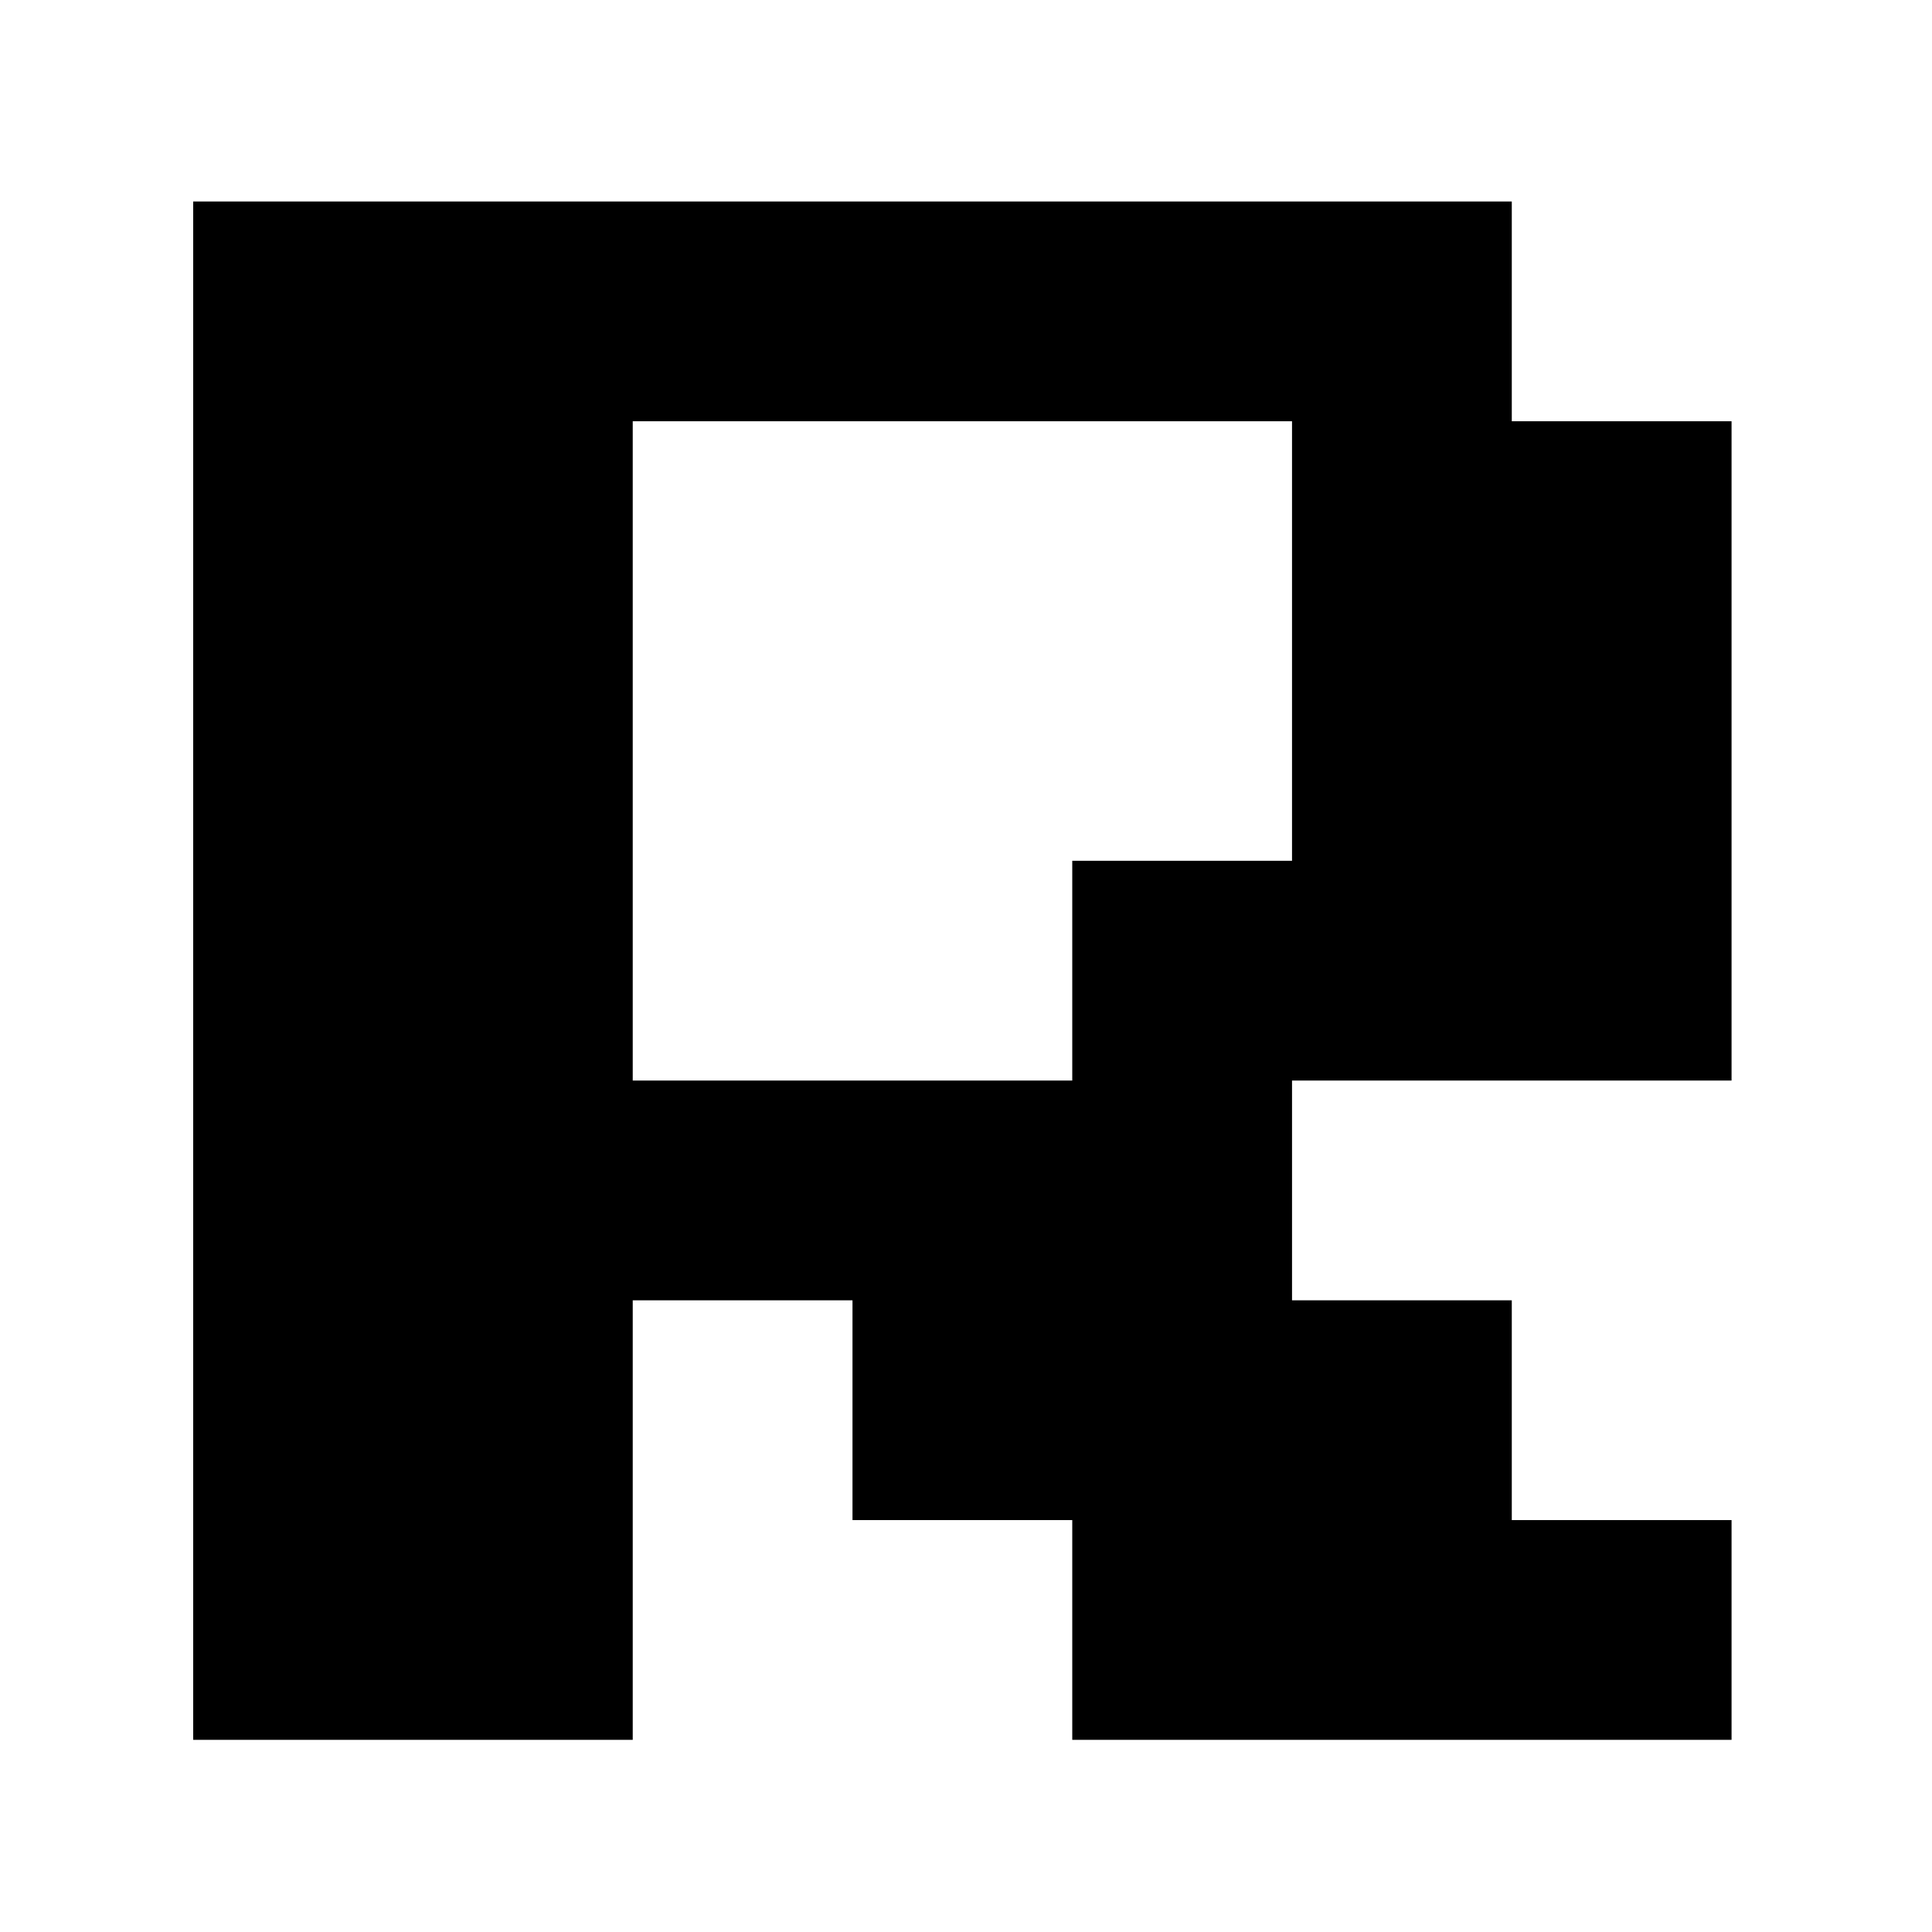 <svg xmlns="http://www.w3.org/2000/svg" version="1.1" width="100px" height="100px" viewBox="0 0 100 100"><path d="M0 125V1000H750V875H875V500H625V375H750V250H875V125H500V250H375V375H250V125ZM250 500H500V625H625V875H250Z" fill="black" transform="translate(10.0, 101.429) scale(0.091, -0.091)" /></svg>